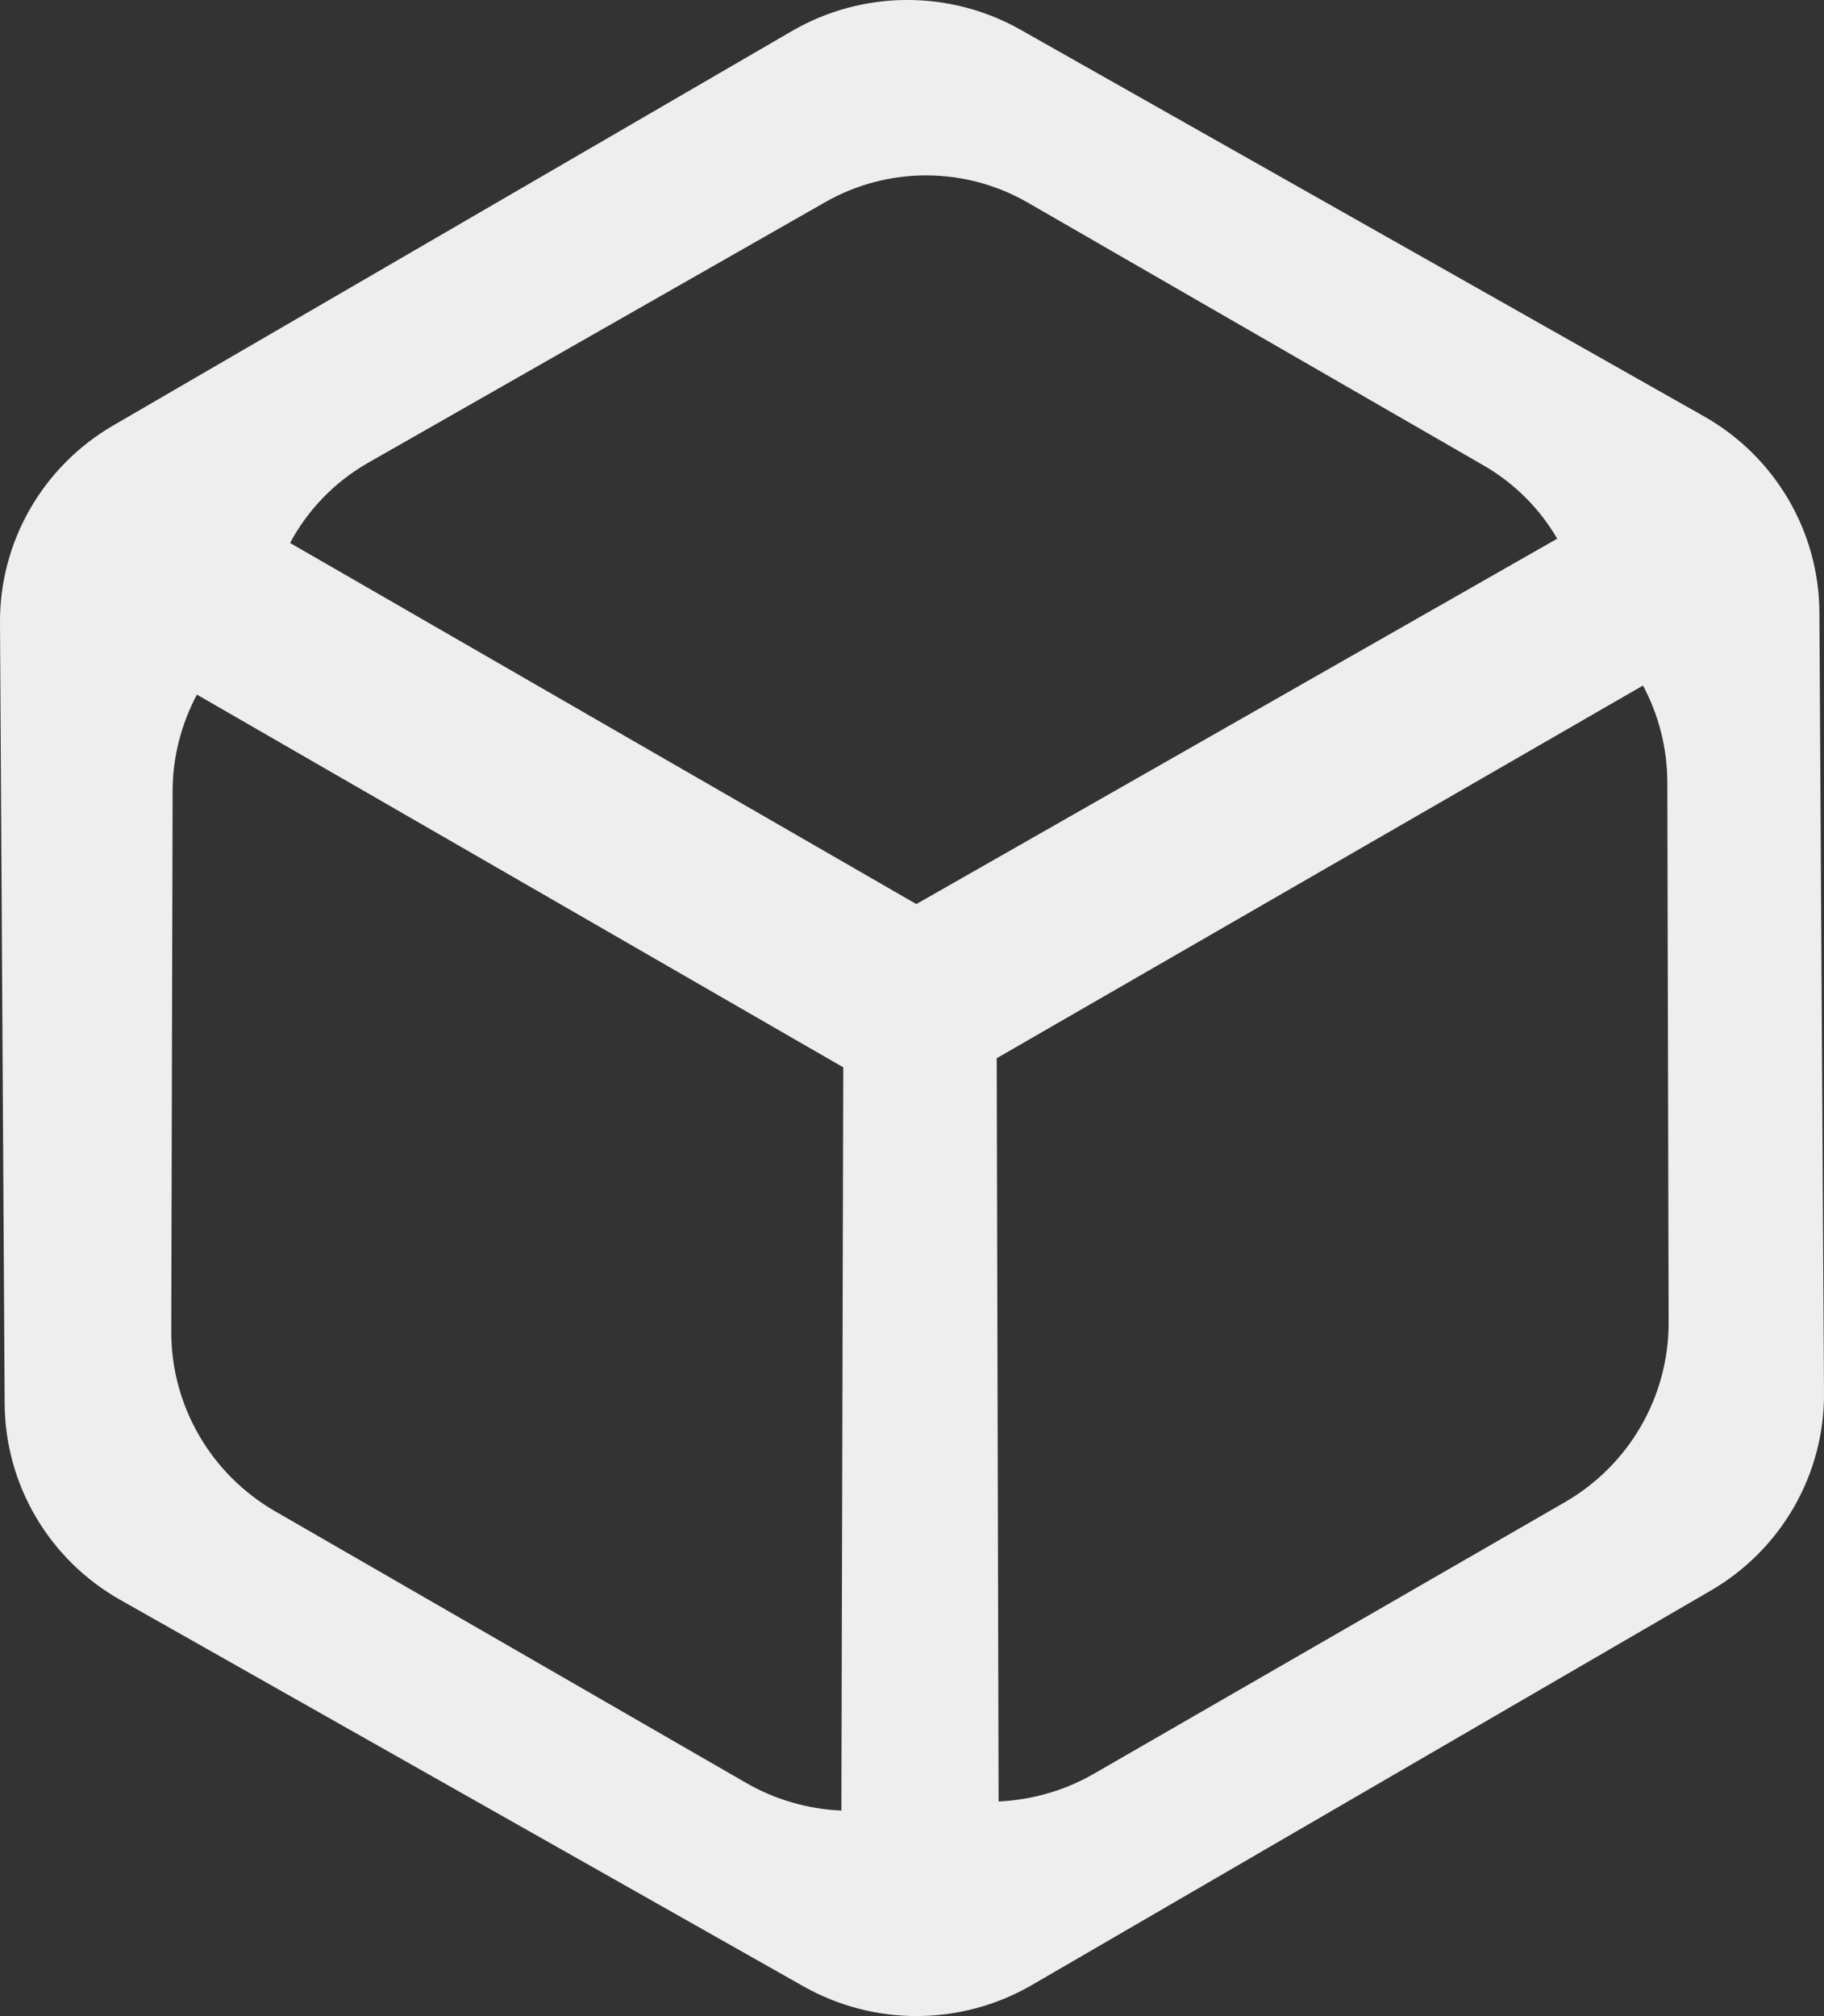 <svg width="38" height="42" viewBox="0 0 38 42" fill="none" xmlns="http://www.w3.org/2000/svg">
    <rect x="0" y="0" width="38" height="42" fill="#333333" stroke="none"/>
    <g clip-path="url(#clip0_657_41671)">
        <path
            d="M37.904 12.756C37.895 11.065 36.977 9.508 35.498 8.672L21.262 0.62C19.783 -0.217 17.967 -0.206 16.498 0.647L2.359 8.863C0.89 9.717 -0.01 11.284 -0 12.974L0.097 29.242C0.107 30.933 1.023 32.49 2.502 33.327L16.737 41.379C18.216 42.215 20.032 42.205 21.502 41.35L35.642 33.135C37.111 32.281 38.01 30.714 38 29.023L37.904 12.756ZM17.529 37.718C16.839 37.688 16.155 37.495 15.538 37.138L5.735 31.485C4.391 30.711 3.565 29.284 3.568 27.739L3.596 16.483C3.596 15.769 3.779 15.08 4.102 14.47L17.568 22.235L17.529 37.718ZM19.09 18.834L6.043 11.311C6.41 10.625 6.969 10.04 7.669 9.641L17.195 4.21C18.501 3.465 20.108 3.469 21.411 4.22L30.91 9.697C31.557 10.07 32.08 10.6 32.442 11.222L19.09 18.834ZM32.598 31.296L22.795 36.948C22.178 37.305 21.492 37.496 20.804 37.529L20.765 22.045L34.229 14.281C34.554 14.89 34.734 15.579 34.736 16.293L34.763 27.55C34.766 29.093 33.943 30.521 32.598 31.296Z"
            fill="#EEEEEE" />
    </g>
    <defs>
        <clipPath id="clip0_657_41671">
            <rect width="38" height="42" fill="white" />
        </clipPath>
    </defs>
</svg>
